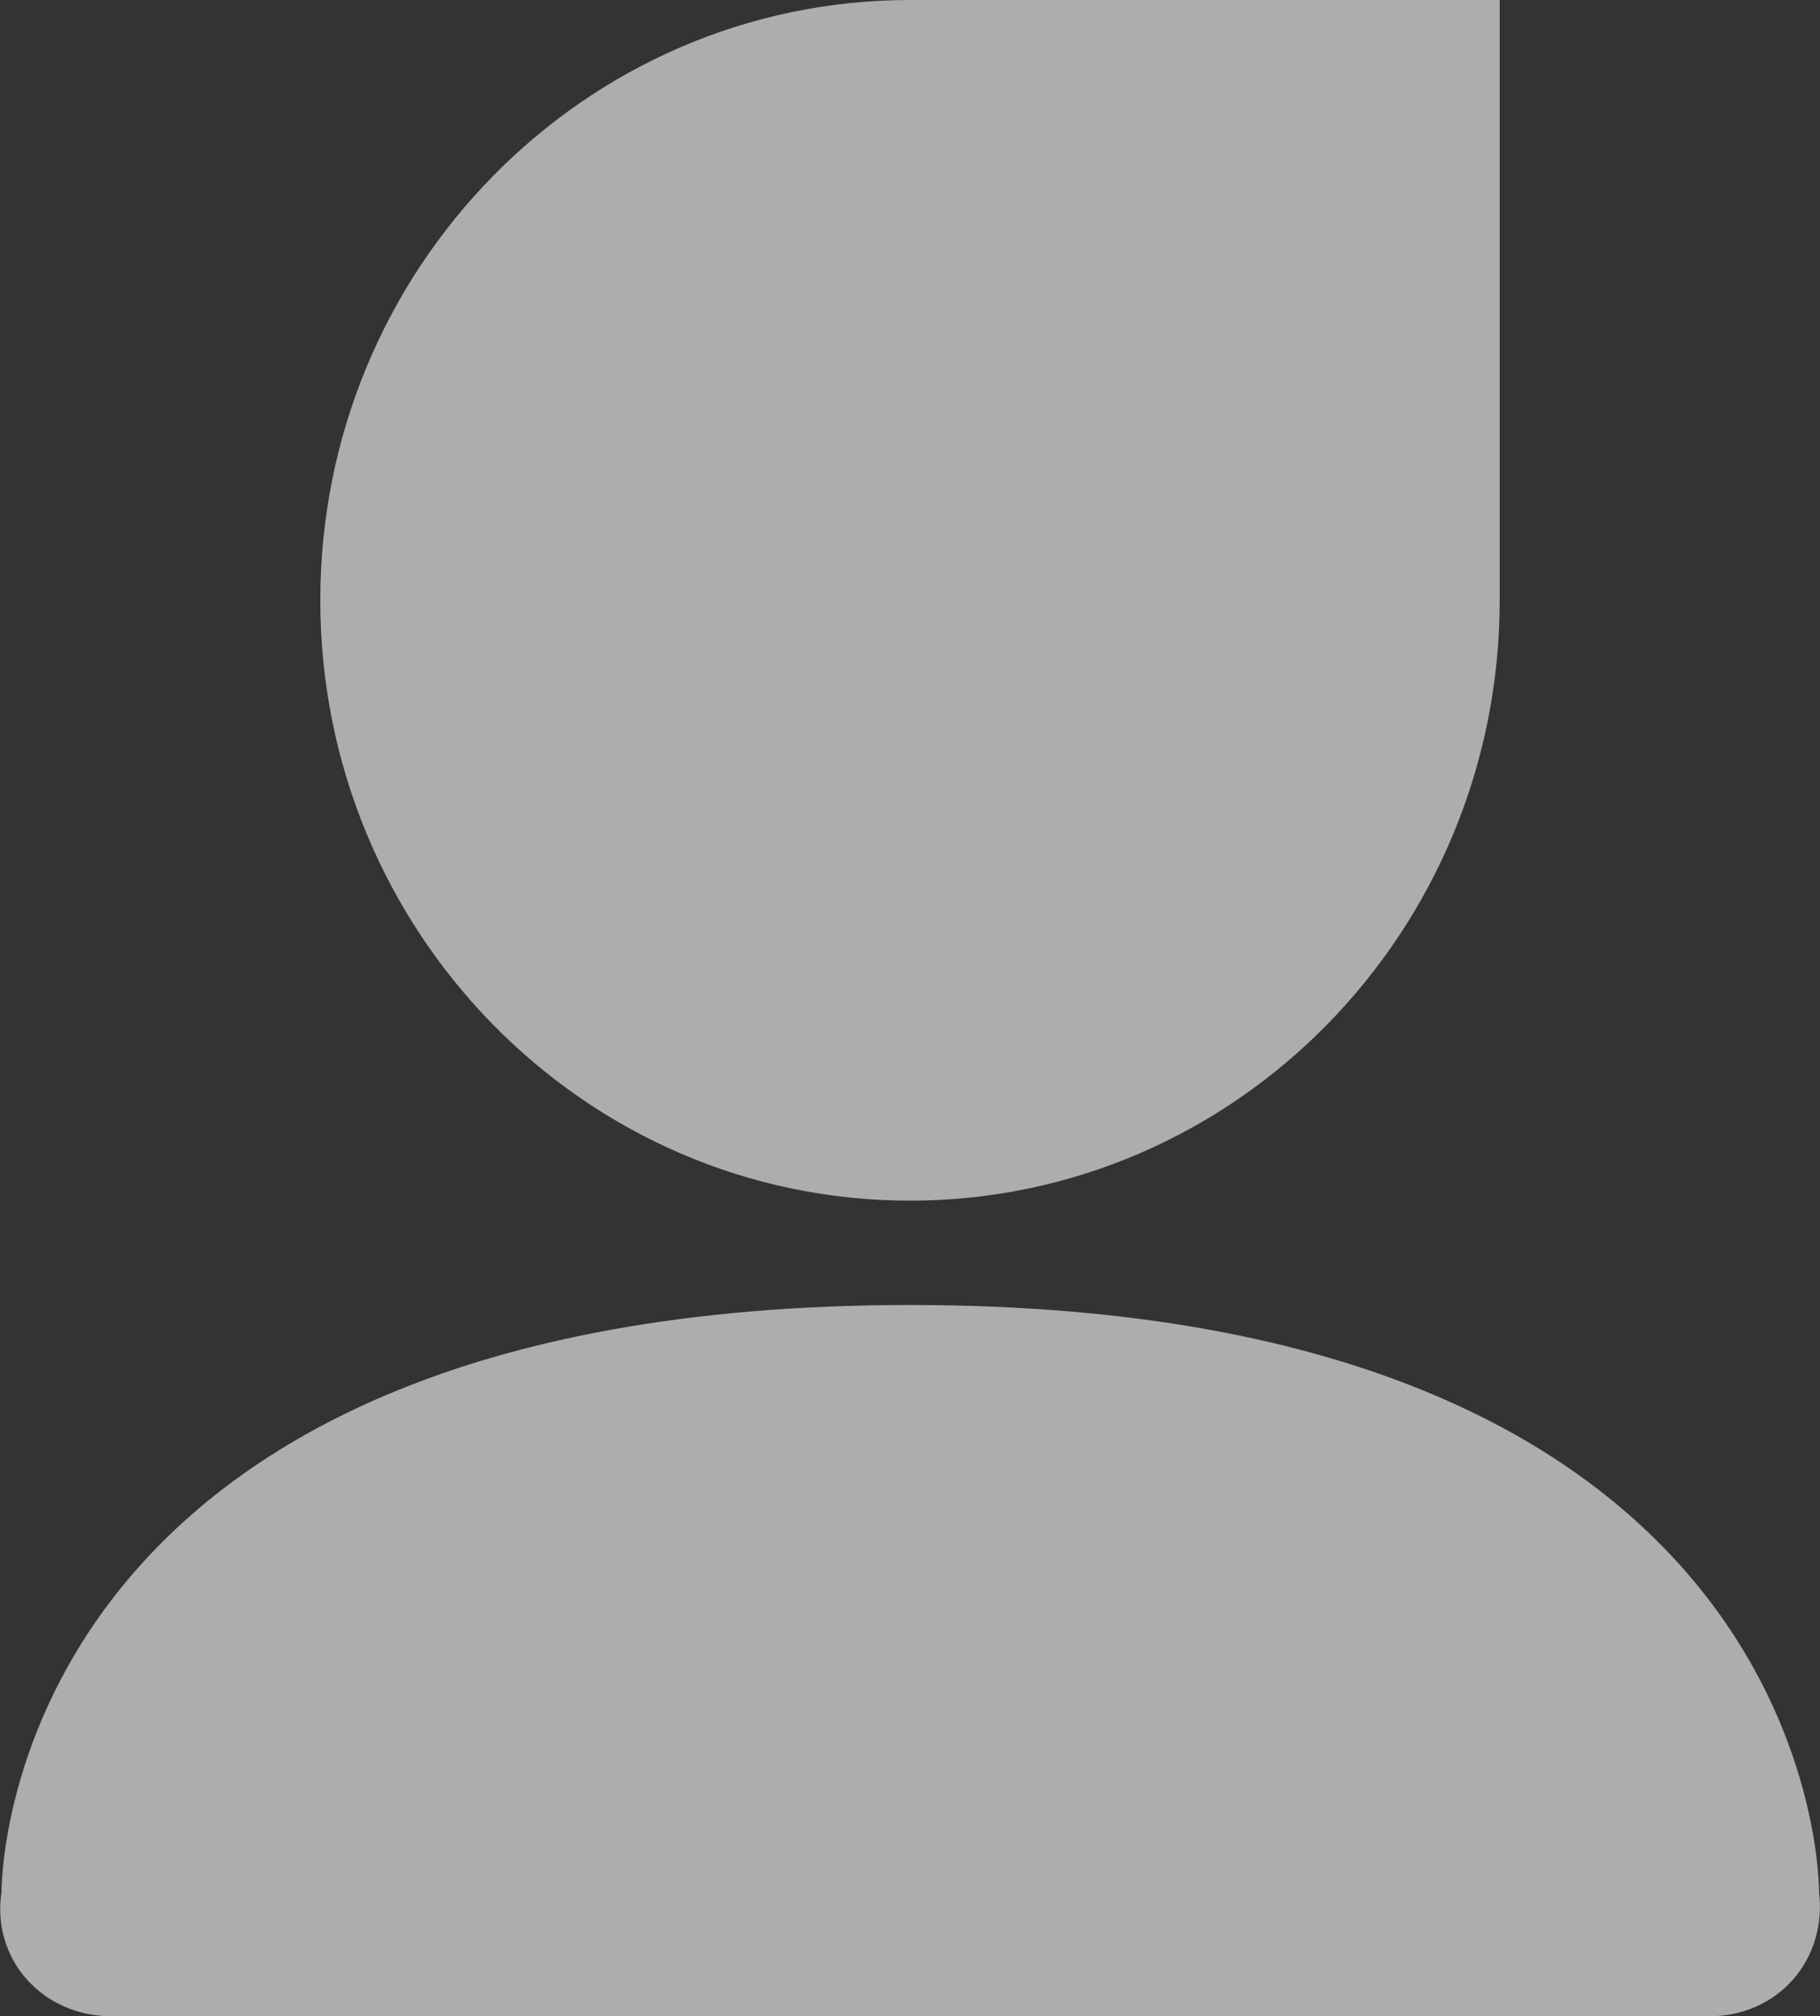 <svg xmlns="http://www.w3.org/2000/svg" xmlns:xlink="http://www.w3.org/1999/xlink" width="18.603" height="20.6" viewBox="0 0 18.603 20.6" fill="none">
<rect x="0" y="0" width="18.603" height="20.6" fill="#333333" stroke="none"/>
<g opacity="0.6">
<path   fill-rule="evenodd"  fill="#FFFFFF"  d="M9.304 13.633C18.384 13.633 18.294 19.358 18.294 19.358C18.362 19.878 17.994 20.3 17.471 20.3L1.138 20.3C0.614 20.3 0.225 19.872 0.315 19.358C0.315 19.358 0.223 13.633 9.304 13.633ZM9.302 0.3L15.029 0.3L15.029 6.133C15.029 9.353 12.463 11.967 9.302 11.967C6.141 11.967 3.574 9.353 3.574 6.133C3.574 2.914 6.141 0.3 9.302 0.3Z">
</path>
<path    stroke="rgba(255, 255, 255, 1)" stroke-width="0.6"    d="M9.304 13.633C18.384 13.633 18.294 19.358 18.294 19.358C18.362 19.878 17.994 20.3 17.471 20.3L1.138 20.3C0.614 20.3 0.225 19.872 0.315 19.358C0.315 19.358 0.223 13.633 9.304 13.633ZM9.302 0.3L15.029 0.3L15.029 6.133C15.029 9.353 12.463 11.967 9.302 11.967C6.141 11.967 3.574 9.353 3.574 6.133C3.574 2.914 6.141 0.3 9.302 0.3Z">
</path>
</g>
</svg>
